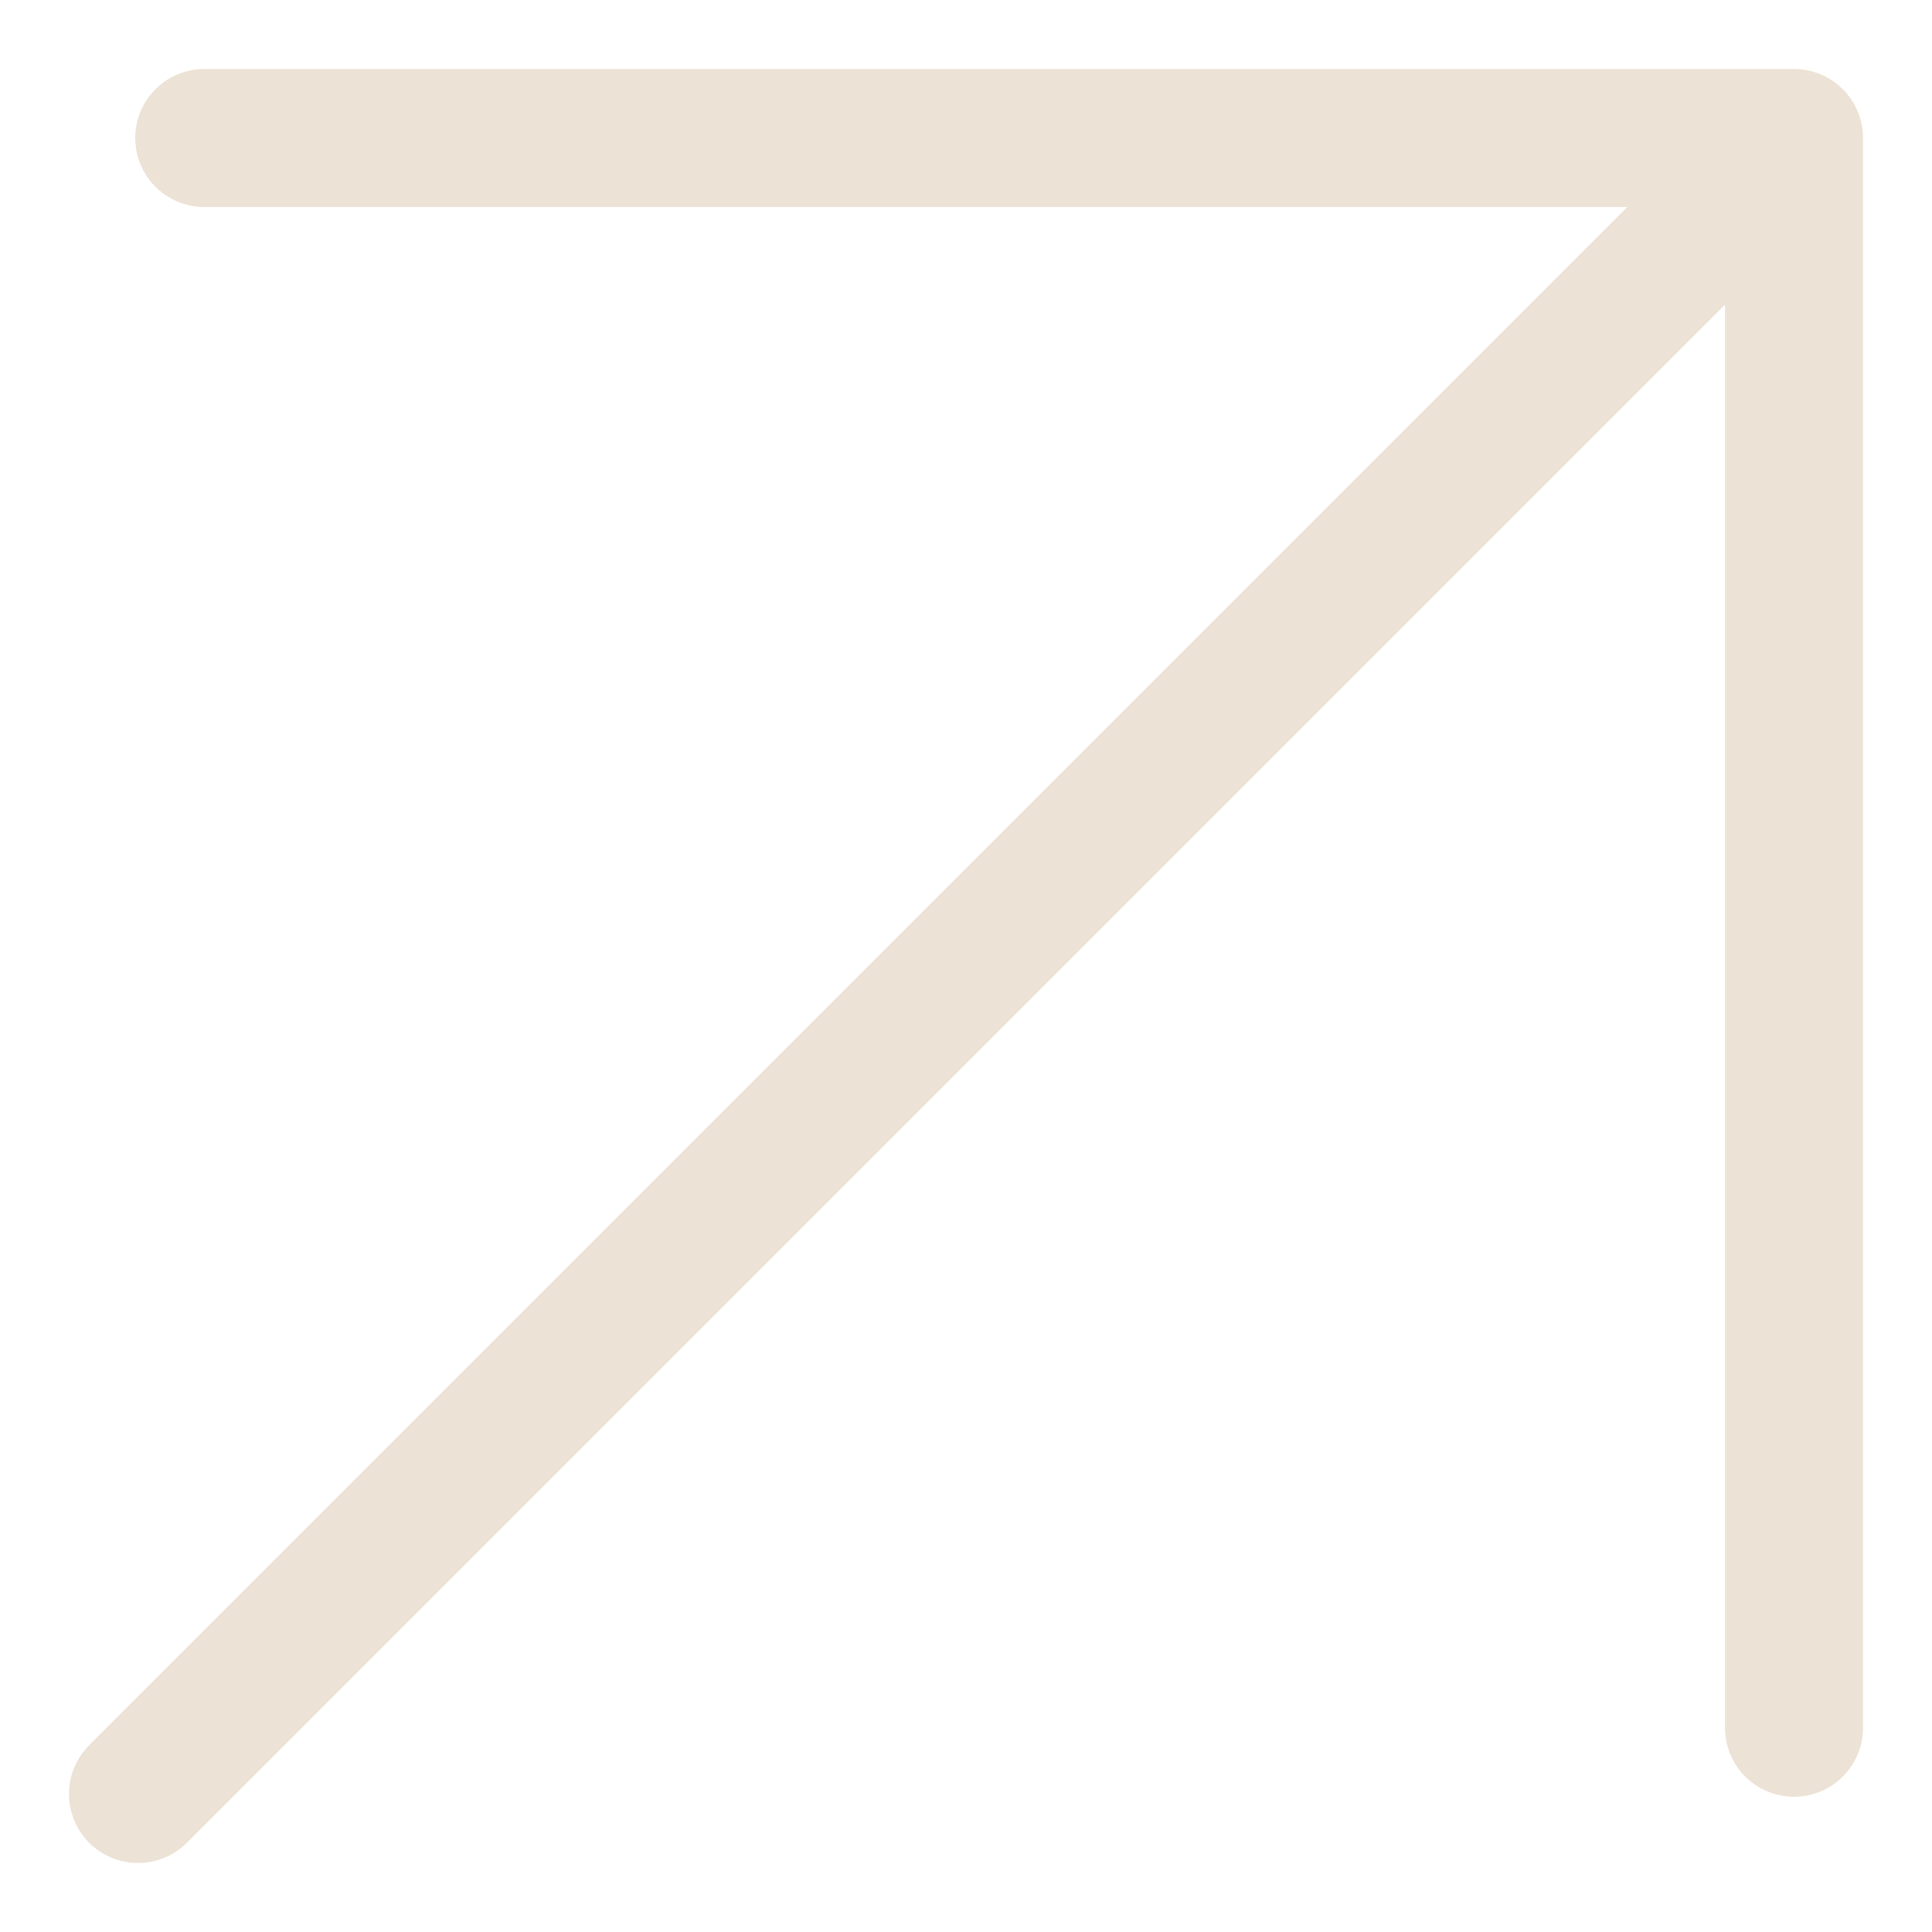 <svg width="14" height="14" viewBox="0 0 14 14" fill="none" xmlns="http://www.w3.org/2000/svg">
<path d="M1 13L13 1M13 1V12.52M13 1H1.48" stroke="#ECE2D5" stroke-linecap="round" stroke-linejoin="round"/>
</svg>
